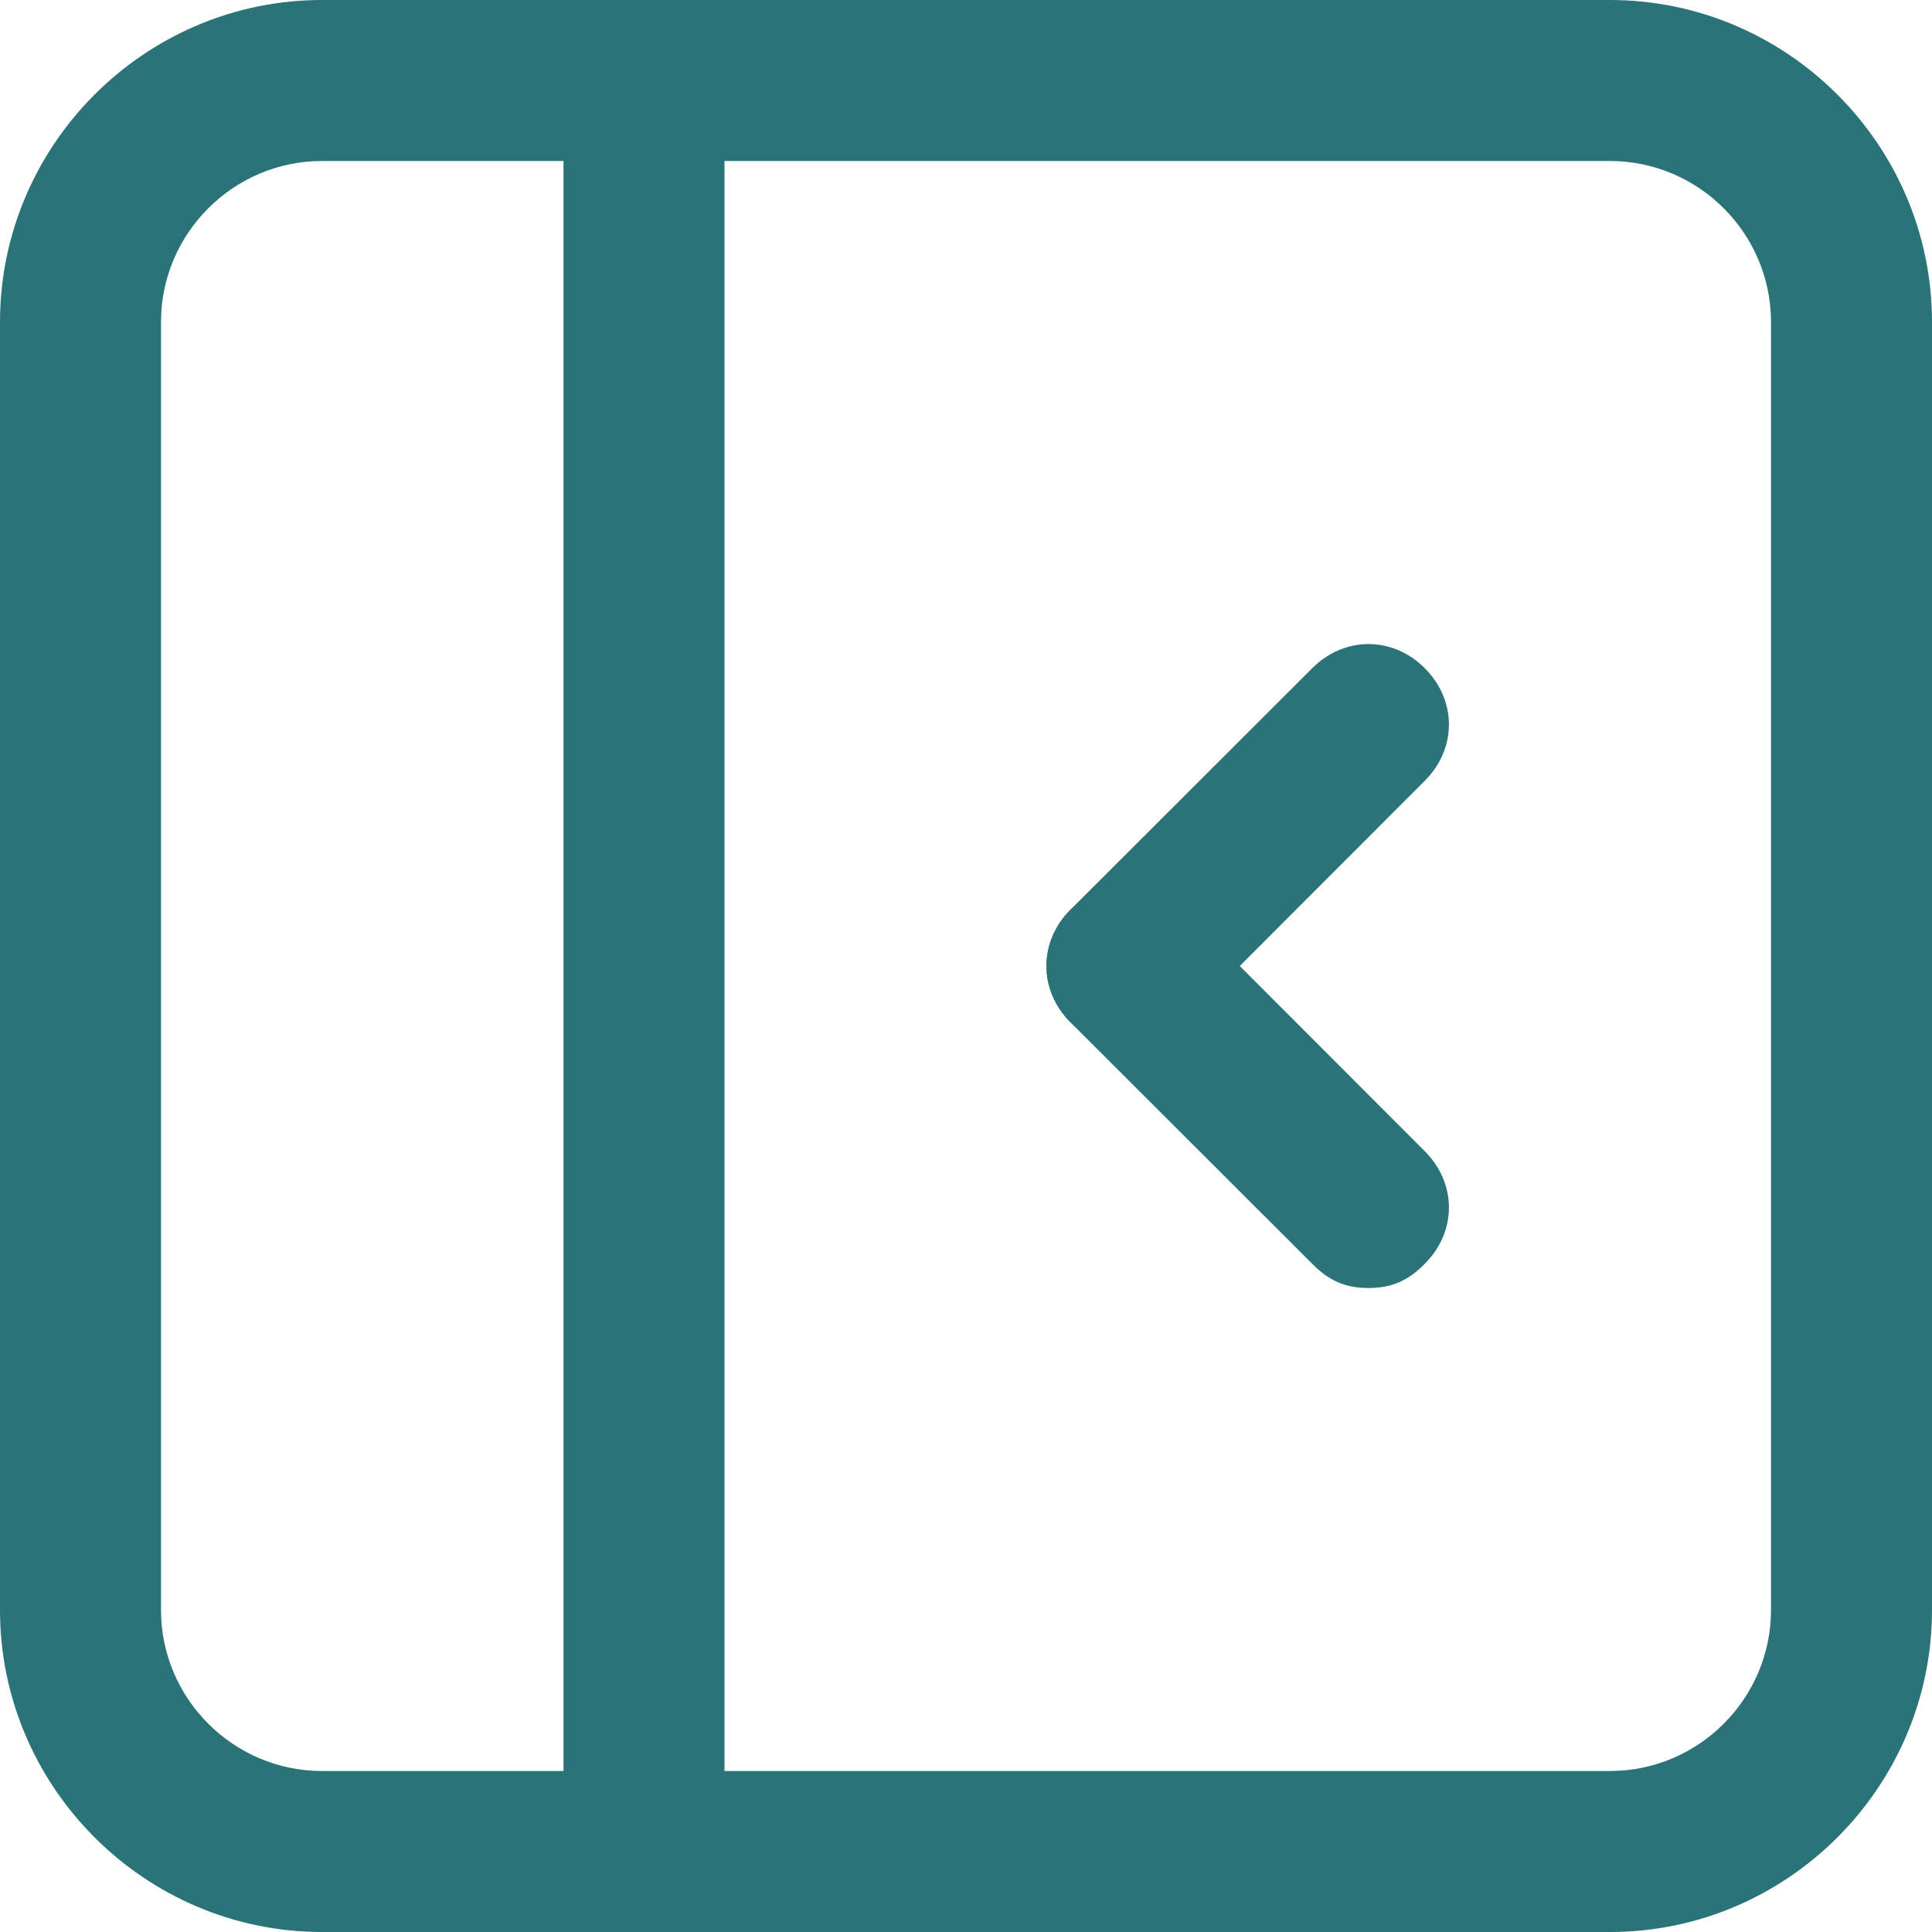 <svg width="15" height="15" viewBox="0 0 15 15" fill="none" xmlns="http://www.w3.org/2000/svg">
<g clip-path="url(#clip0_4601_18978)">
<path d="M12.5 15H2.5C1.125 15 0 13.875 0 12.5V2.5C0 1.125 1.125 0 2.5 0H12.5C13.875 0 15 1.125 15 2.5V12.5C15 13.875 13.875 15 12.5 15ZM2.5 1.25C1.812 1.25 1.25 1.812 1.25 2.5V12.5C1.25 13.188 1.812 13.75 2.5 13.75H12.5C13.188 13.75 13.75 13.188 13.75 12.5V2.5C13.75 1.812 13.188 1.25 12.5 1.25H2.5Z" fill="#2A7378"/>
<path d="M5 15C4.625 15 4.375 14.75 4.375 14.375V0.625C4.375 0.25 4.625 0 5 0C5.375 0 5.625 0.25 5.625 0.625V14.375C5.625 14.75 5.375 15 5 15Z" fill="#2A7378"/>
<path d="M8.75 8.125C8.562 8.125 8.438 8.062 8.312 7.938C8.062 7.688 8.062 7.312 8.312 7.062L10.188 5.188C10.438 4.938 10.812 4.938 11.062 5.188C11.312 5.438 11.312 5.812 11.062 6.062L9.188 7.938C9.062 8.062 8.938 8.125 8.75 8.125Z" fill="#2A7378"/>
<path d="M10.625 10C10.438 10 10.312 9.938 10.188 9.812L8.312 7.938C8.062 7.688 8.062 7.312 8.312 7.062C8.562 6.812 8.938 6.812 9.188 7.062L11.062 8.938C11.312 9.188 11.312 9.562 11.062 9.812C10.938 9.938 10.812 10 10.625 10Z" fill="#2A7378"/>
</g>
<defs>
<clipPath id="clip0_4601_18978">
<rect width="15" height="15" fill="white"/>
</clipPath>
</defs>
</svg>
